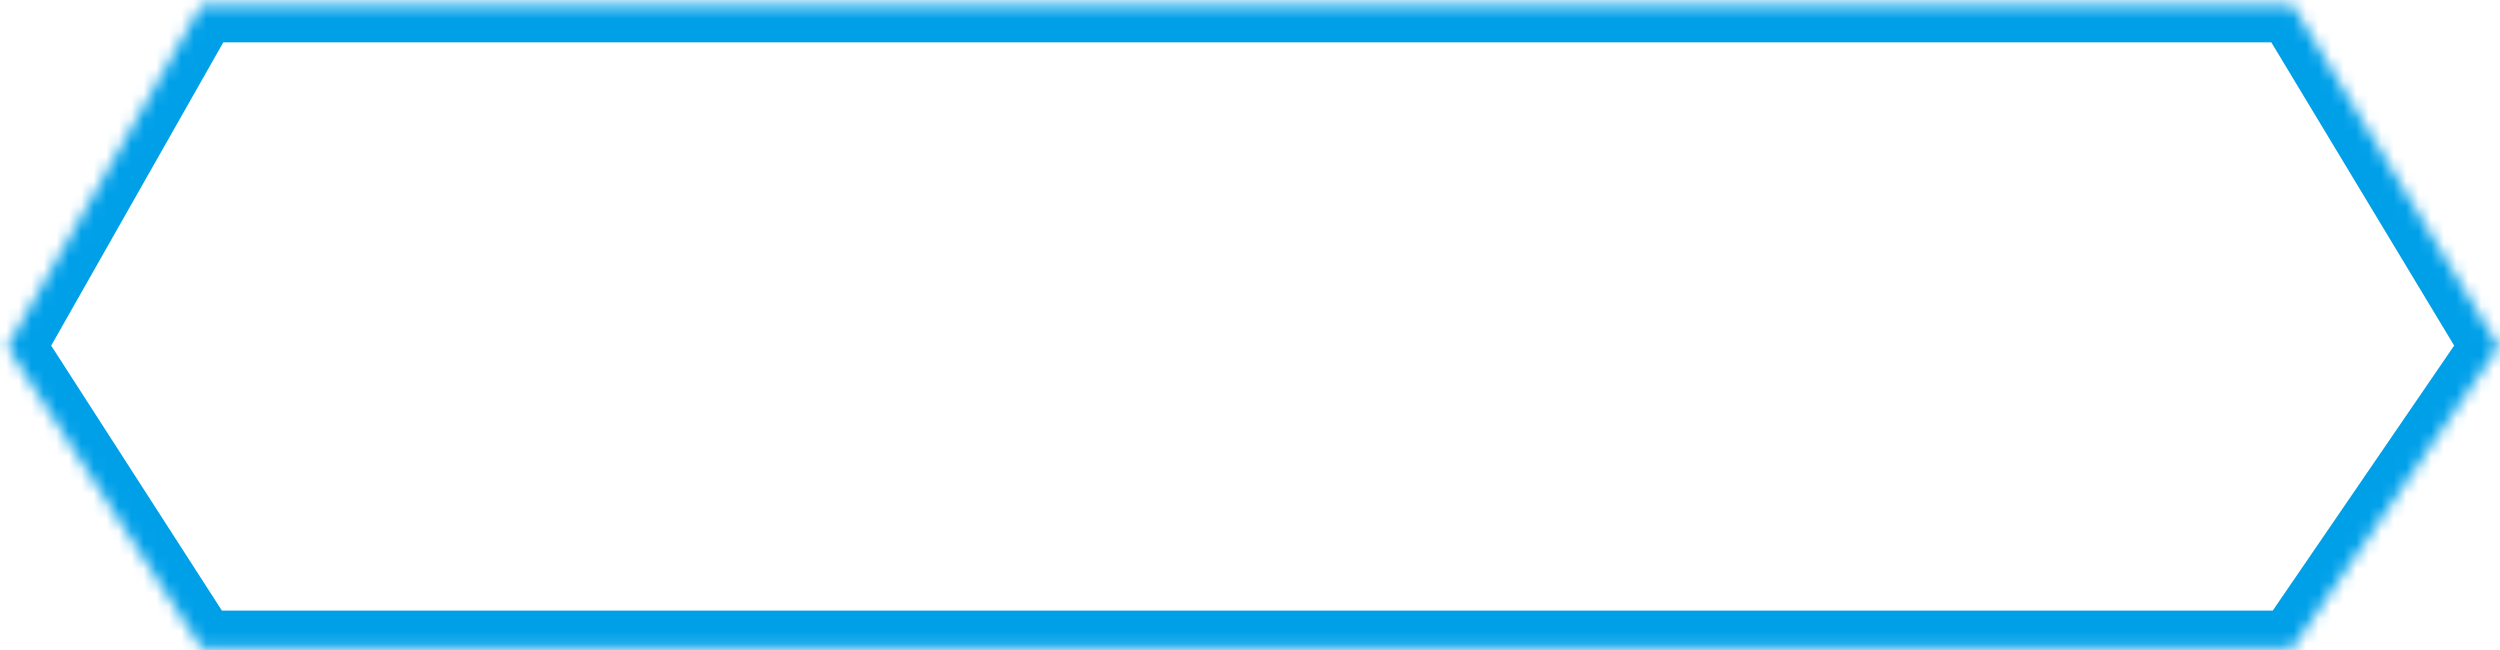 ﻿<?xml version="1.0" encoding="utf-8"?>
<svg version="1.1" xmlns:xlink="http://www.w3.org/1999/xlink" width="200px" height="52px" xmlns="http://www.w3.org/2000/svg">
  <defs>
    <mask fill="white" id="clip1920">
      <path d="M 183.401 0.387  C 183.401 0.387  16.116 0.387  16.116 0.387  C 16.116 0.387  0.589 27.748  0.589 27.748  C 0.589 27.748  16.116 51.85  16.116 51.85  C 16.116 51.85  183.401 51.85  183.401 51.85  C 183.401 51.85  199.899 27.748  199.899 27.748  C 199.899 27.748  183.401 0.387  183.401 0.387  Z " fill-rule="evenodd" />
    </mask>
  </defs>
  <g transform="matrix(1 0 0 1 -1149 -375 )">
    <path d="M 183.401 0.387  C 183.401 0.387  16.116 0.387  16.116 0.387  C 16.116 0.387  0.589 27.748  0.589 27.748  C 0.589 27.748  16.116 51.85  16.116 51.85  C 16.116 51.85  183.401 51.85  183.401 51.85  C 183.401 51.85  199.899 27.748  199.899 27.748  C 199.899 27.748  183.401 0.387  183.401 0.387  Z " fill-rule="nonzero" fill="#ffffff" stroke="none" fill-opacity="0" transform="matrix(1 0 0 1 1149 375 )" />
    <path d="M 183.401 0.387  C 183.401 0.387  16.116 0.387  16.116 0.387  C 16.116 0.387  0.589 27.748  0.589 27.748  C 0.589 27.748  16.116 51.85  16.116 51.85  C 16.116 51.85  183.401 51.85  183.401 51.85  C 183.401 51.85  199.899 27.748  199.899 27.748  C 199.899 27.748  183.401 0.387  183.401 0.387  Z " stroke-width="6.002" stroke="#00a0e9" fill="none" transform="matrix(1 0 0 1 1149 375 )" mask="url(#clip1920)" />
  </g>
</svg>